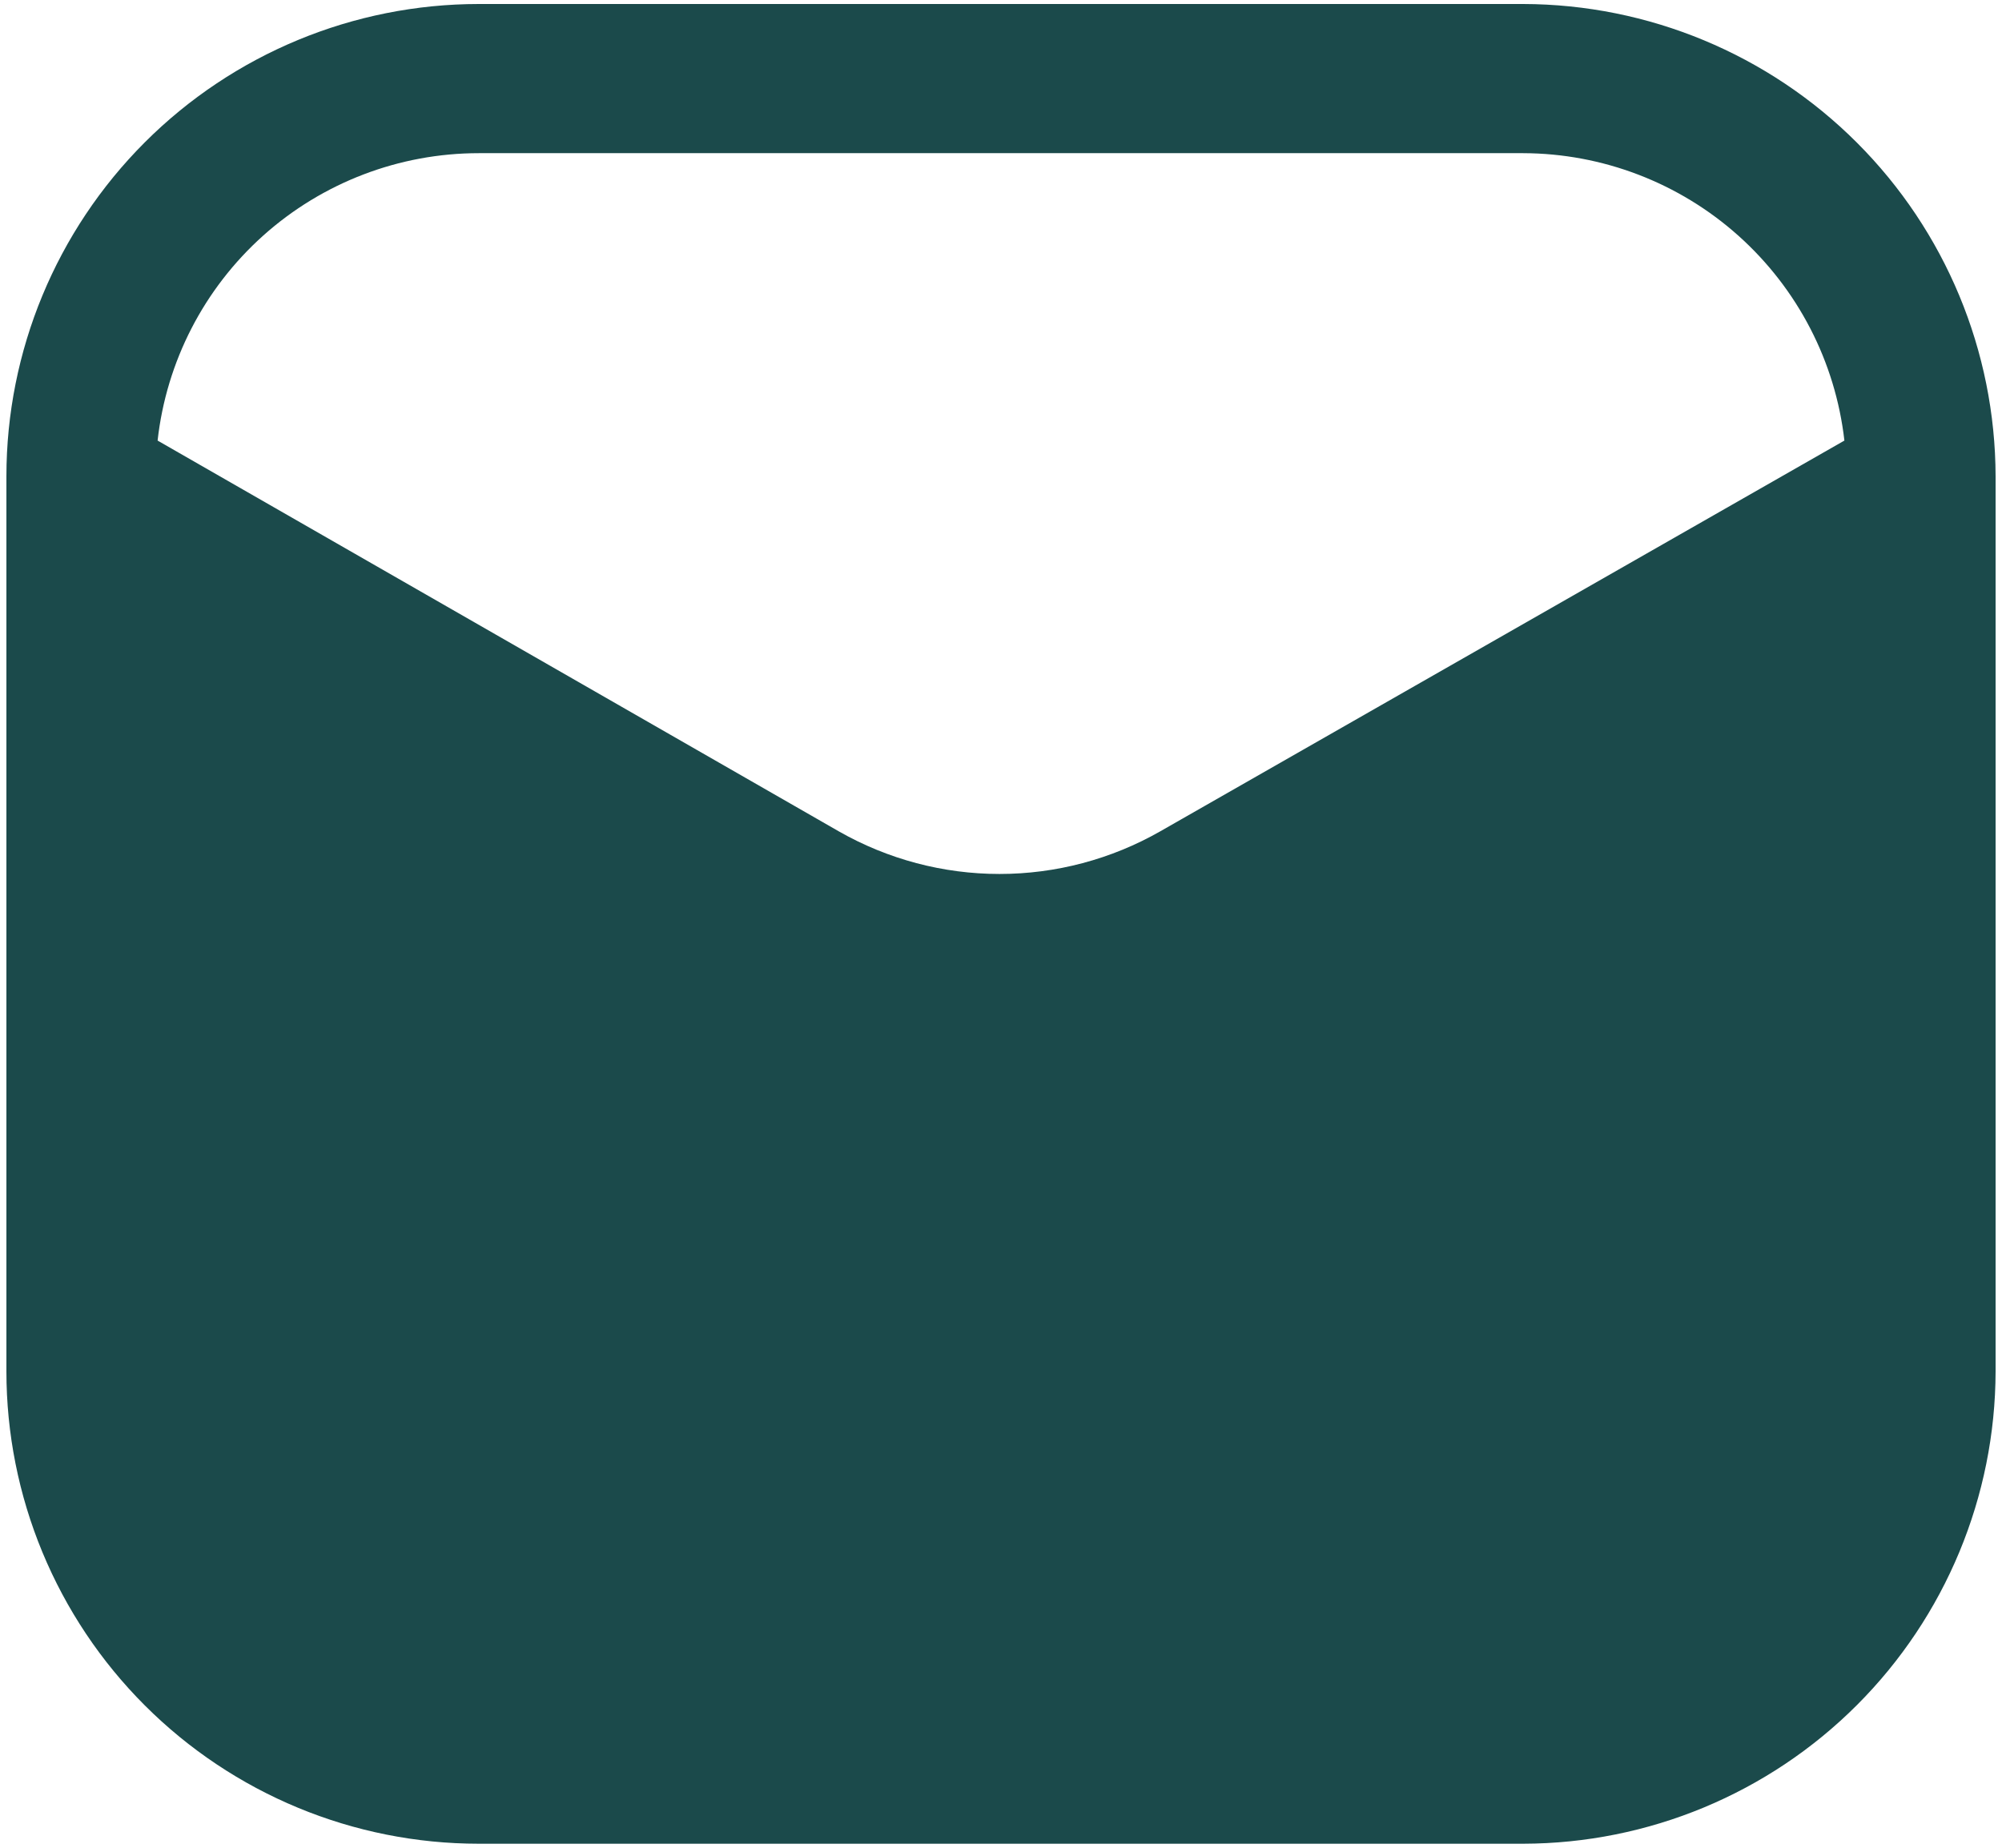 <svg width="104" height="96" viewBox="0 0 104 96" fill="none" xmlns="http://www.w3.org/2000/svg">
<path d="M79.125 0.208H24.875C18.366 0.208 12.124 2.794 7.521 7.396C2.919 11.999 0.333 18.241 0.333 24.75V71.25C0.333 74.472 0.968 77.664 2.201 80.641C3.435 83.619 5.242 86.324 7.521 88.603C12.124 93.206 18.366 95.791 24.875 95.791H79.125C85.63 95.778 91.864 93.188 96.463 88.588C101.063 83.989 103.653 77.754 103.667 71.25V24.75C103.653 18.245 101.063 12.011 96.463 7.411C91.864 2.812 85.63 0.222 79.125 0.208ZM60.267 43.195C57.725 44.644 54.849 45.407 51.922 45.407C48.996 45.407 46.12 44.644 43.578 43.195L8.187 22.89C8.644 18.784 10.6 14.991 13.678 12.236C16.757 9.481 20.744 7.958 24.875 7.958H79.125C83.253 7.969 87.233 9.496 90.31 12.249C93.386 15.002 95.345 18.788 95.813 22.89L60.267 43.195Z" fill="#1B4A4B"/>
</svg>
